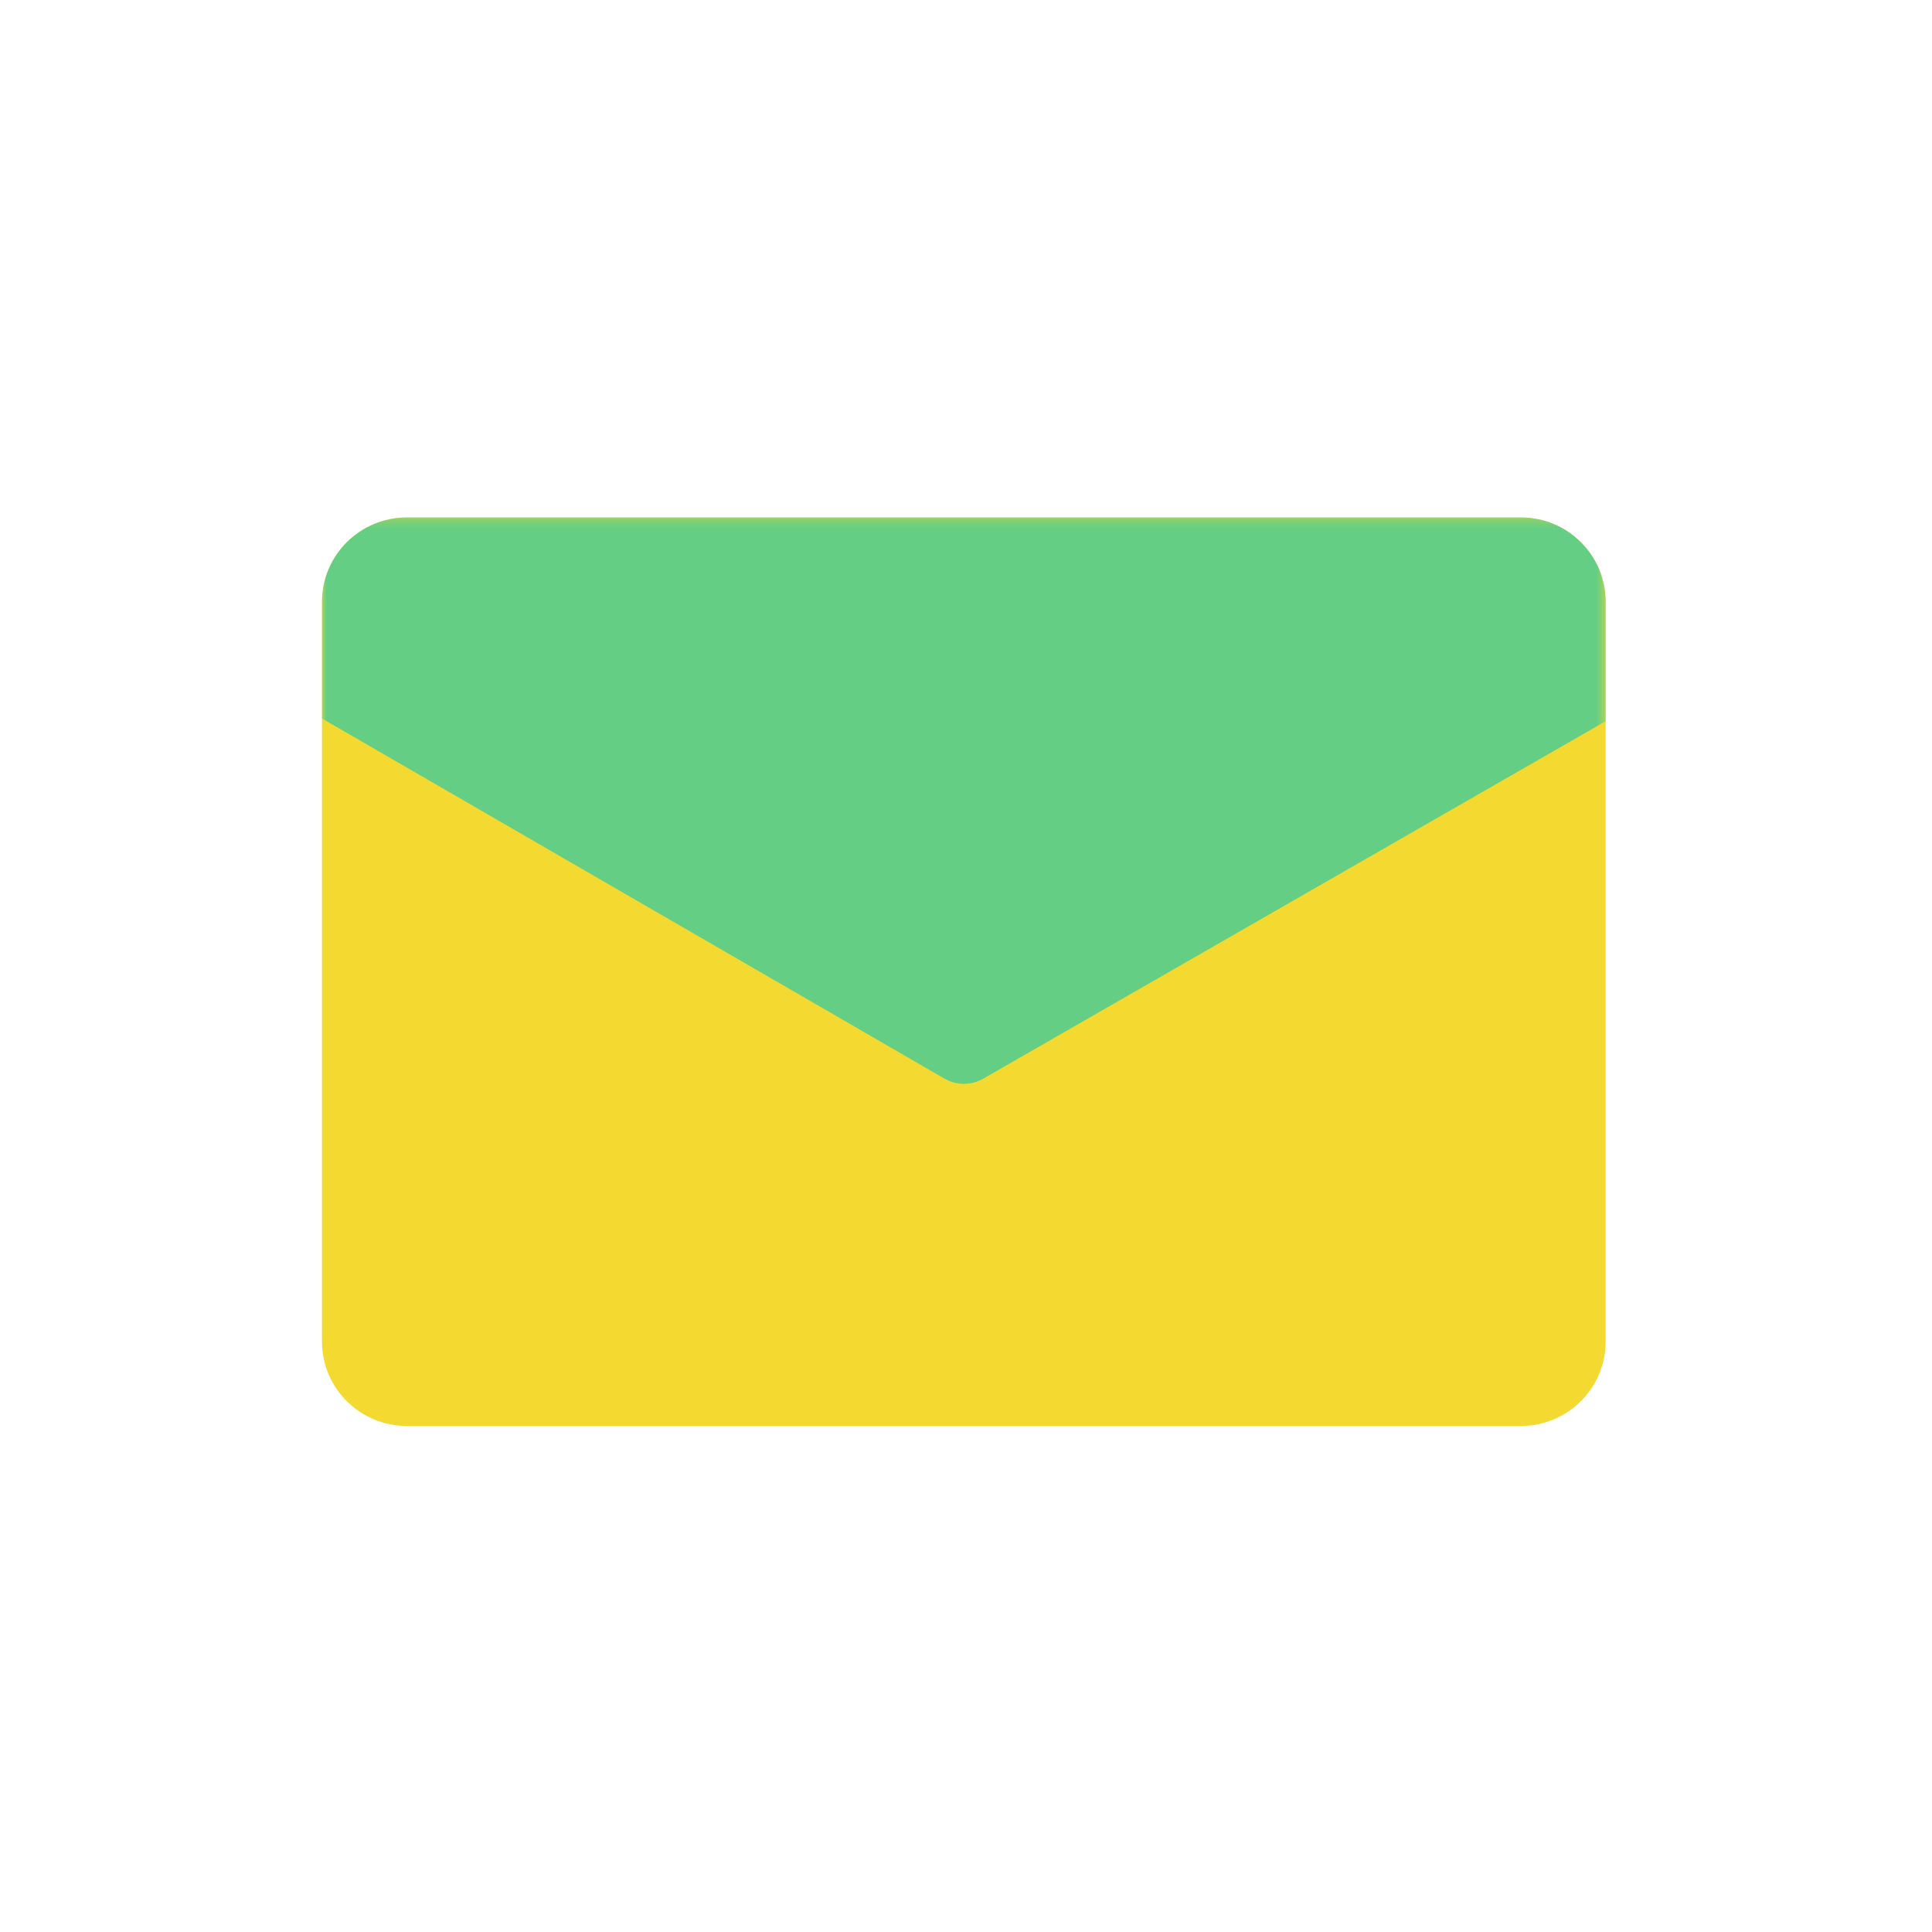 <svg viewBox="0 0 210 210" xmlns="http://www.w3.org/2000/svg" xmlns:xlink="http://www.w3.org/1999/xlink"><title>ic_mail_signup</title><defs><path id="a" d="M0 1.244h139.527V100H0"/></defs><g fill="none" fill-rule="evenodd"><path d="M165.286 155H44.24c-5.103 0-9.24-4.108-9.24-9.173v-80.41c0-5.065 4.137-9.173 9.24-9.173h121.046c5.103 0 9.24 4.108 9.24 9.174v80.41c0 5.064-4.137 9.172-9.24 9.172" fill="#F4D931"/><g transform="translate(35 55)"><mask id="b" fill="#fff"><use xlink:href="#a"/></mask><path d="M130.303 1.245H9.24C4.138 1.245 0 5.36 0 10.435v12.662L67.662 62.24c1.3.753 2.903.755 4.204.01l67.66-38.858V10.418c0-5.066-4.13-9.173-9.224-9.173" fill="#63CE84" mask="url(#b)"/></g></g></svg>
